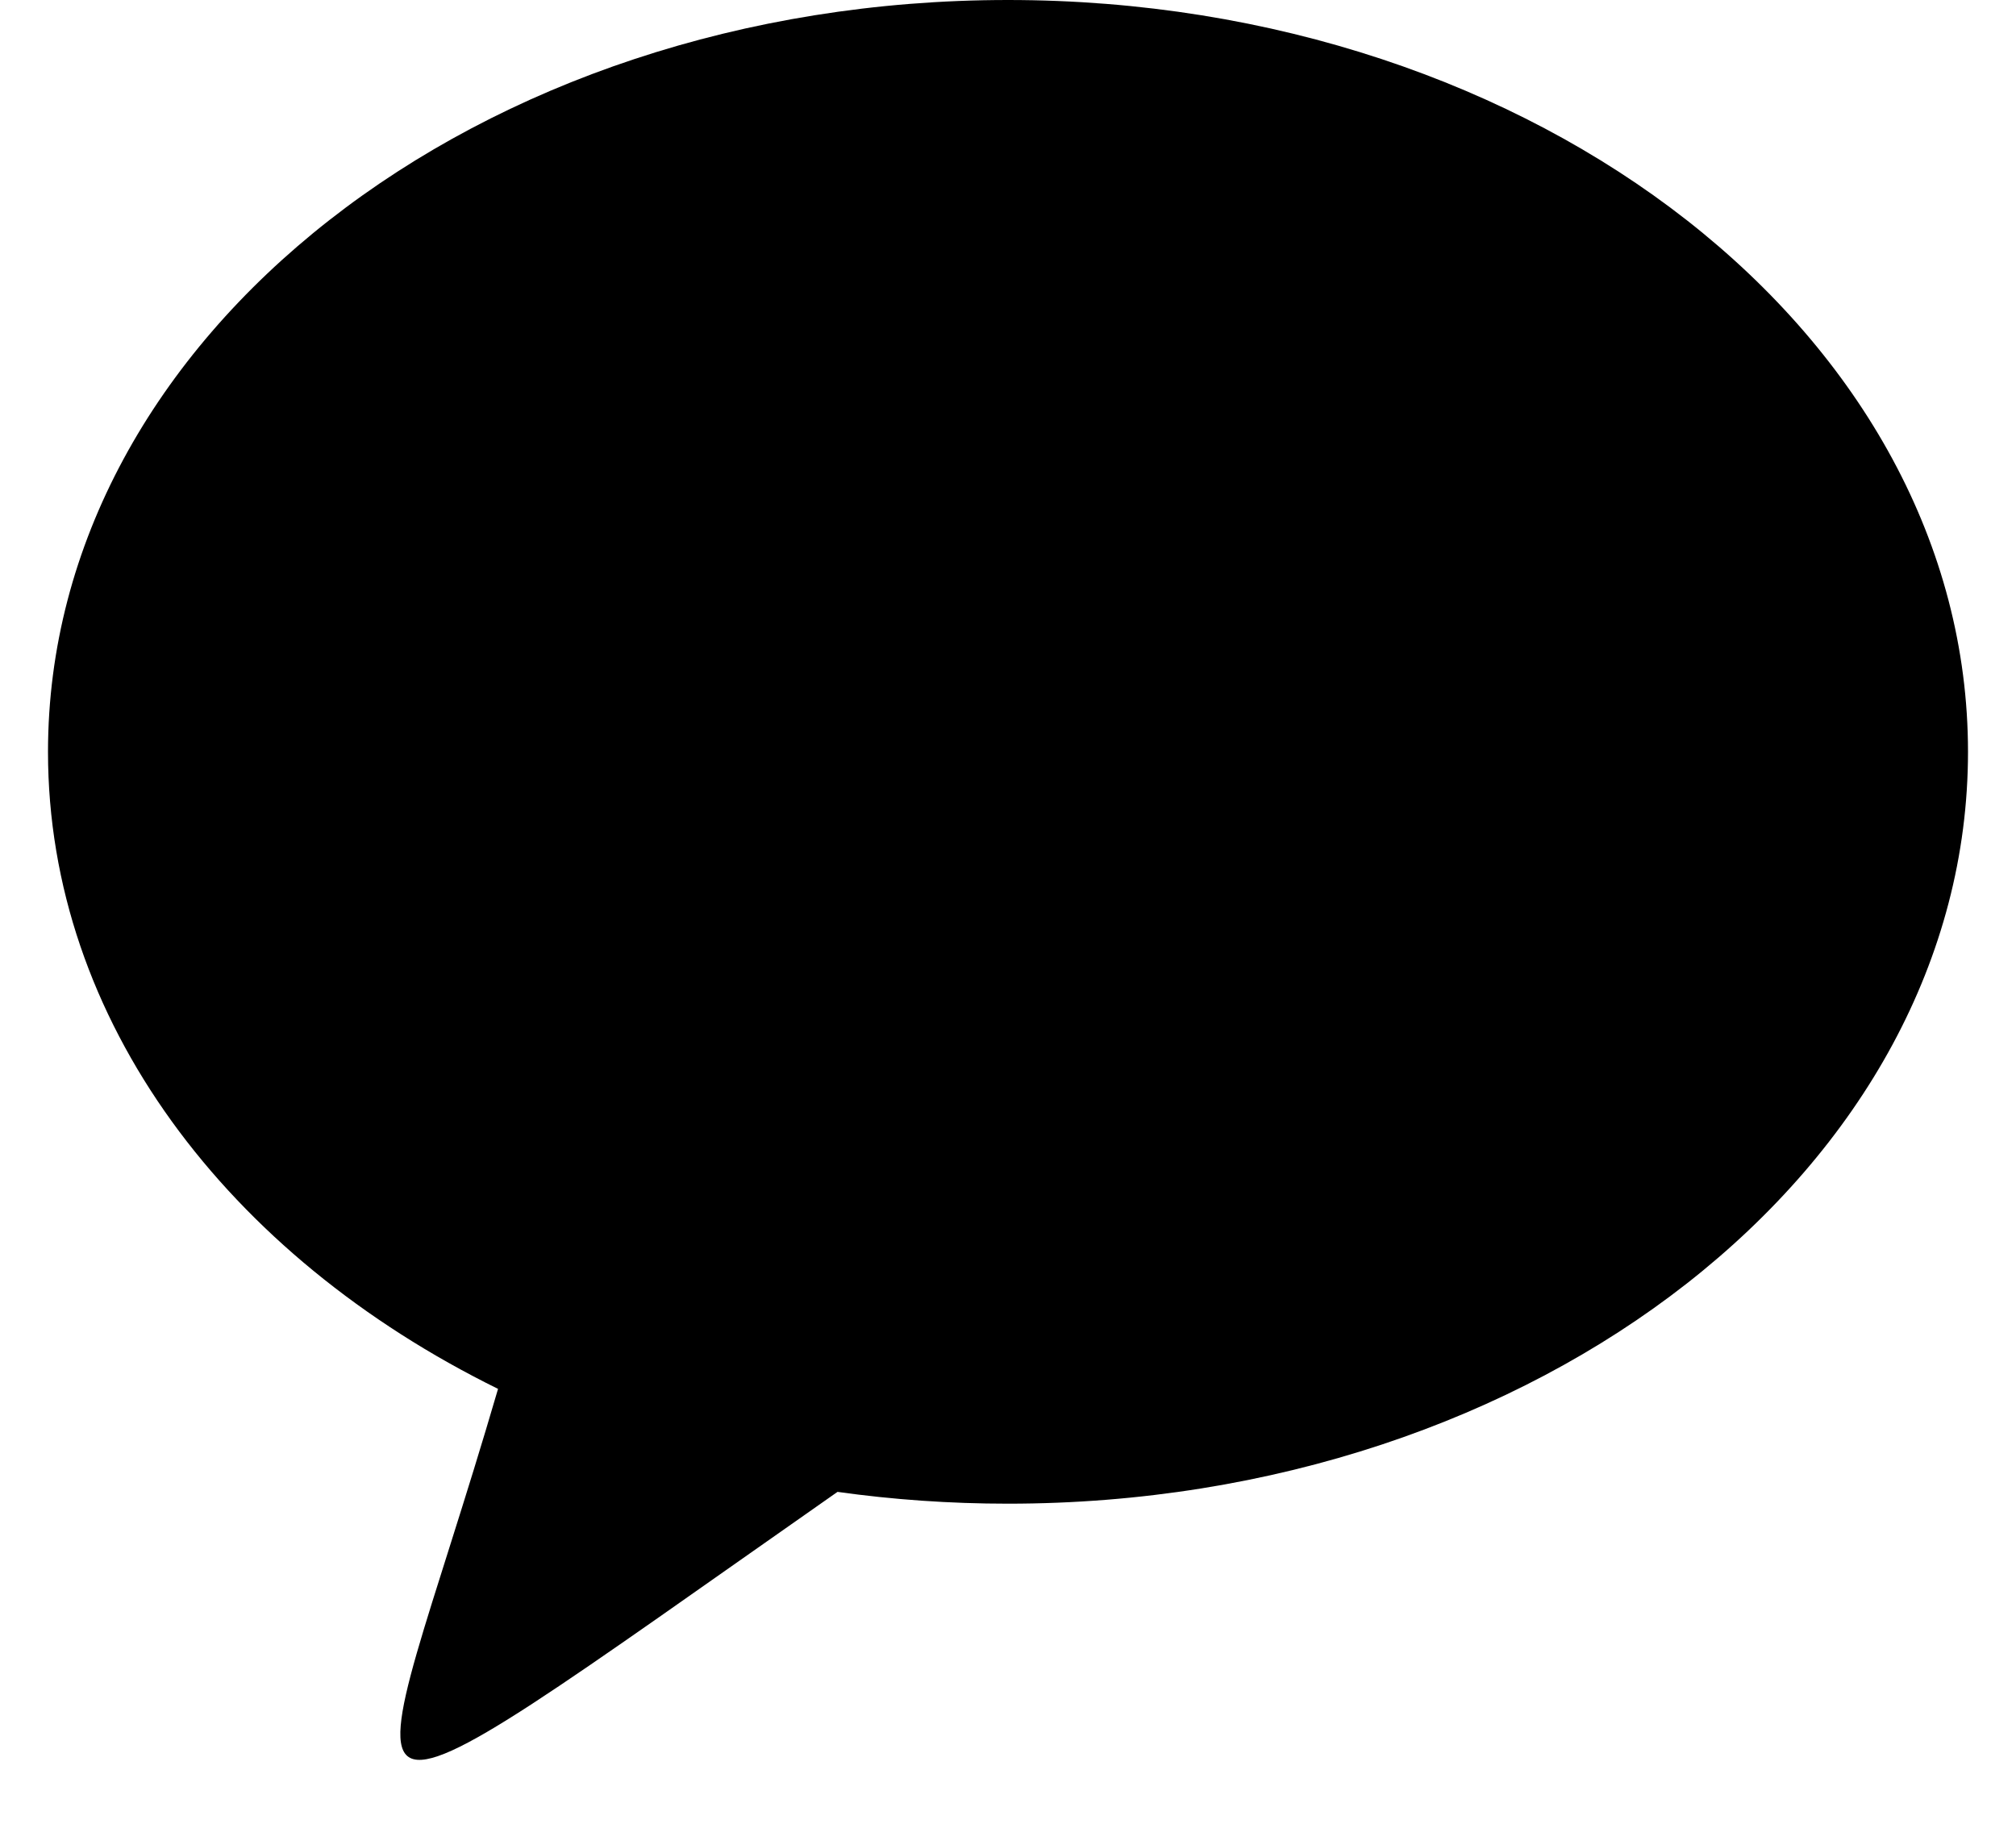 <svg width="21" height="19" viewBox="0 0 21 19" fill="none" xmlns="http://www.w3.org/2000/svg">
<path d="M10.5 0C4.978 0 0.5 3.507 0.5 7.832C0.5 10.629 2.372 13.083 5.188 14.468C3.789 19.259 2.967 19.571 8.724 15.541C9.301 15.622 9.894 15.664 10.5 15.664C16.023 15.664 20.5 12.158 20.5 7.832C20.5 3.507 16.023 0 10.5 0Z" fill="black"/>
</svg>

